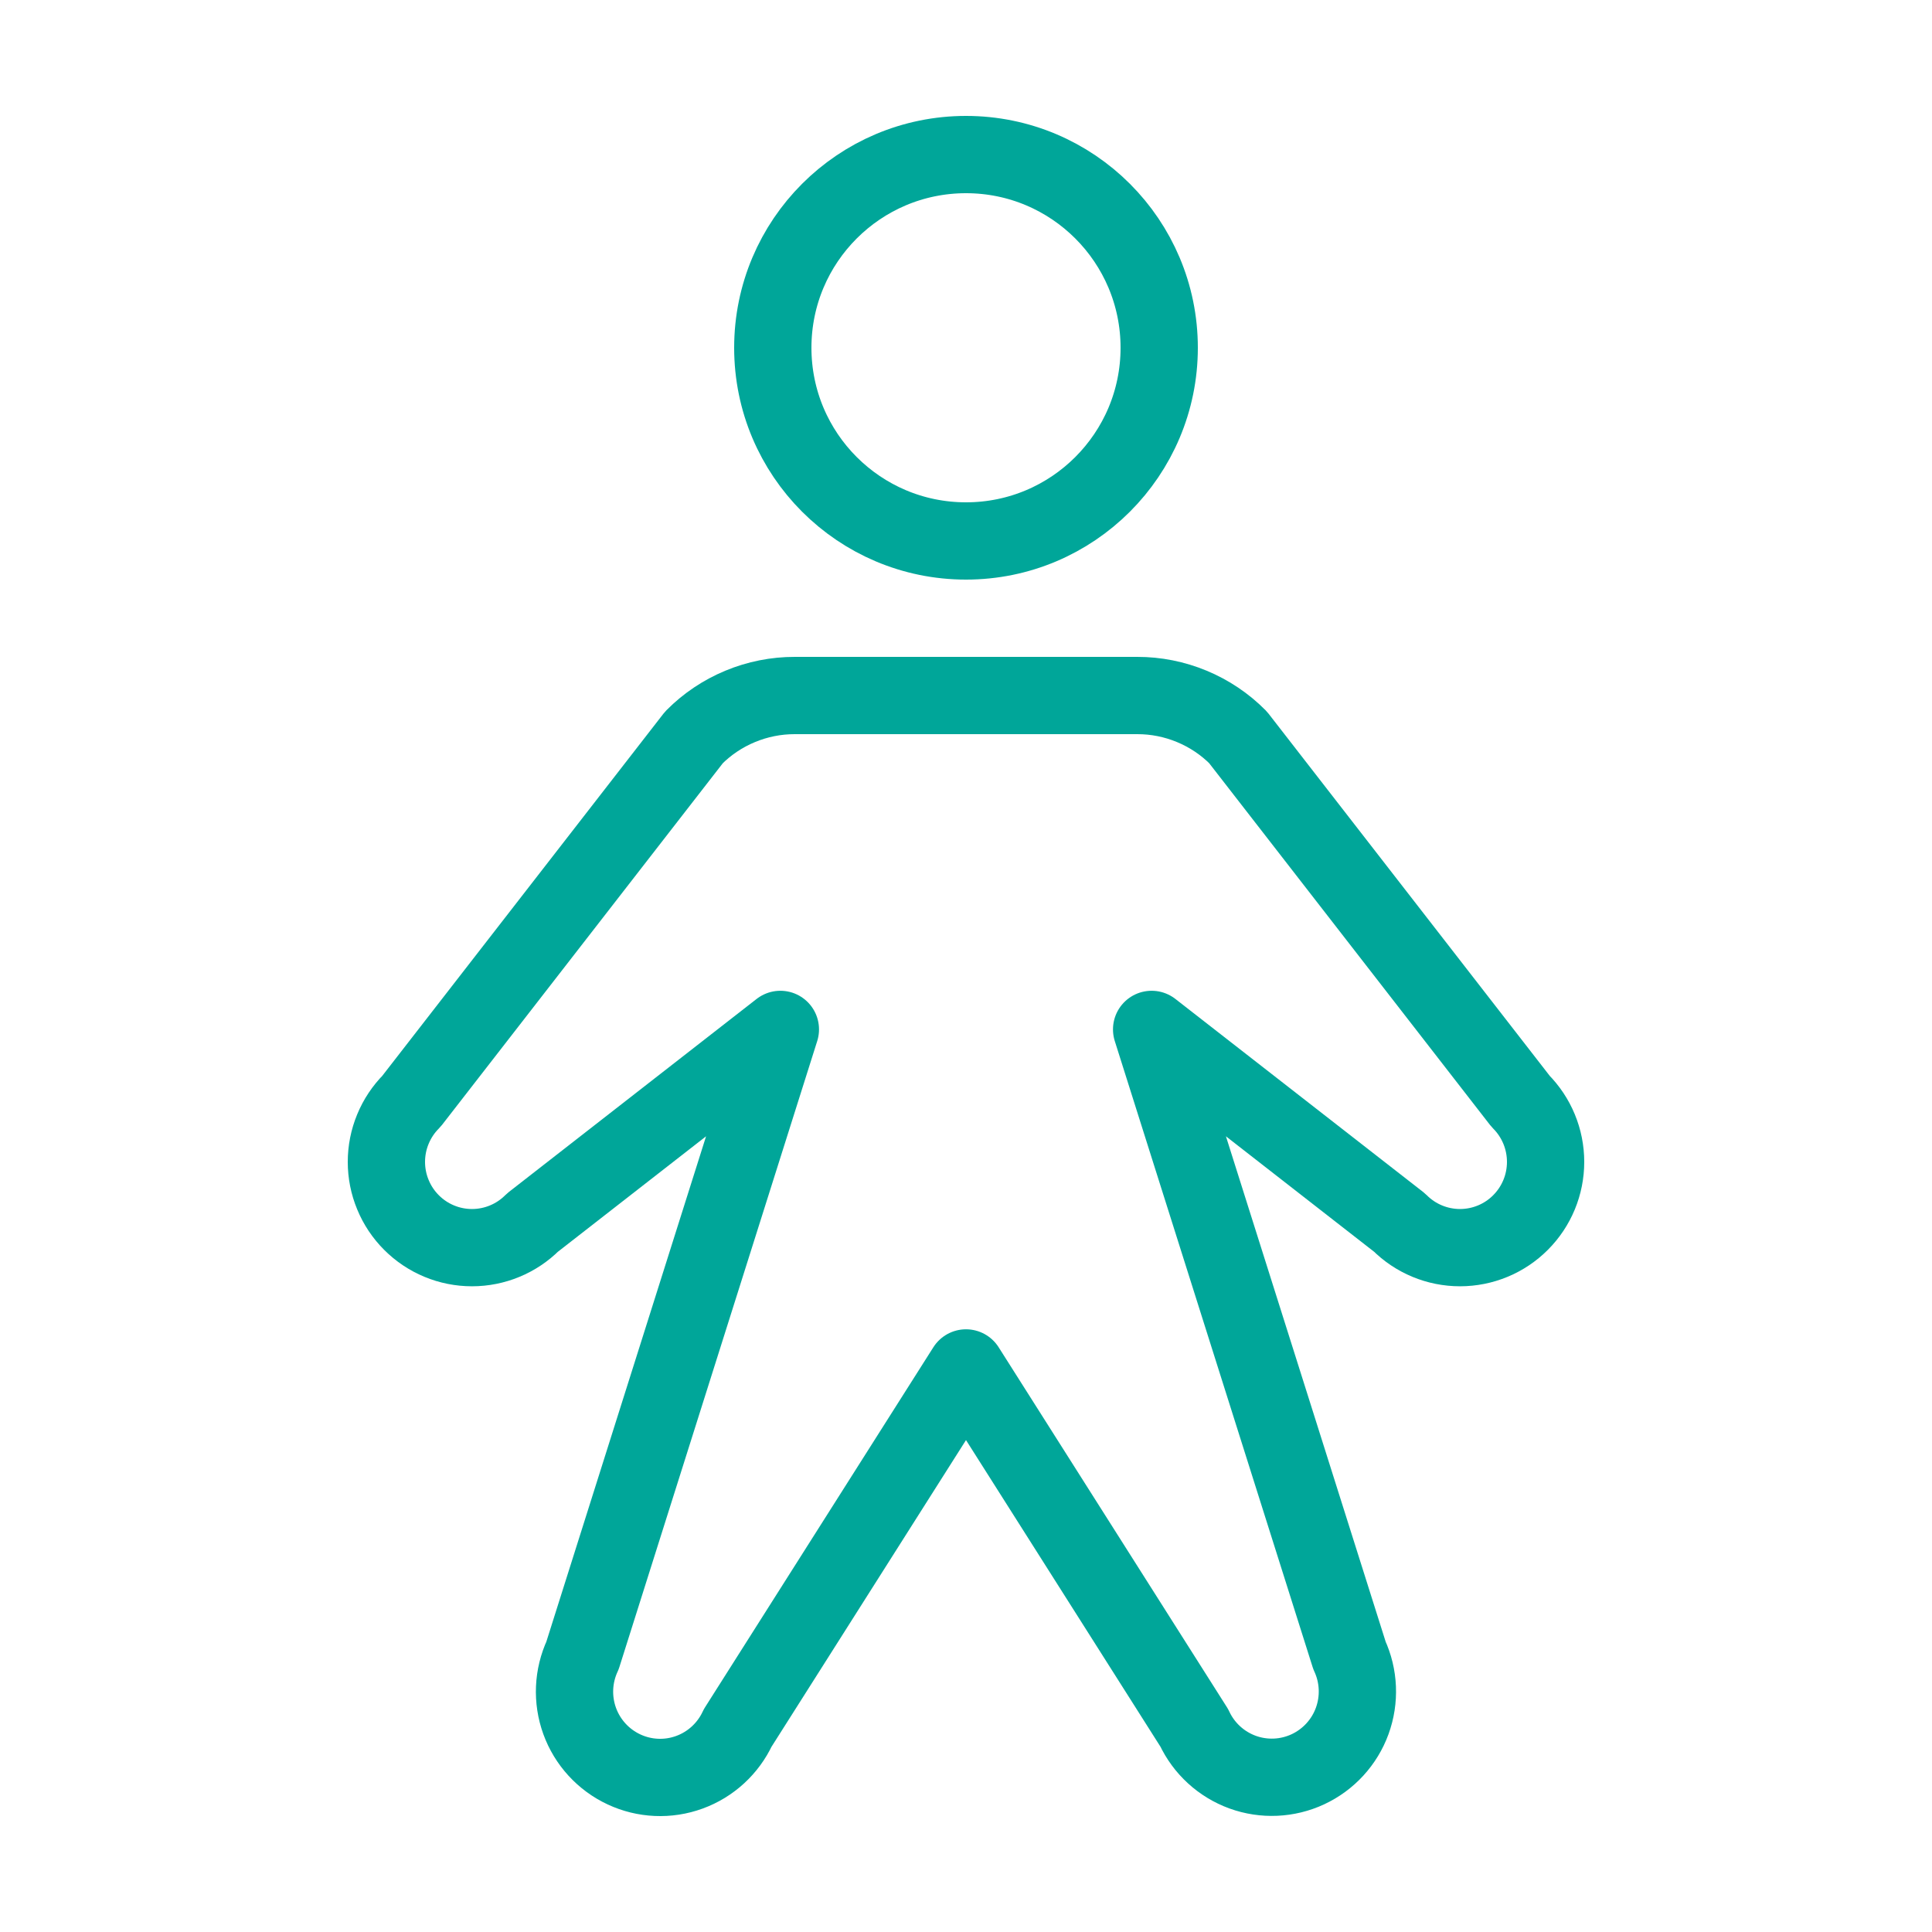 <svg width="50" height="50" viewBox="0 0 50 50" fill="none" xmlns="http://www.w3.org/2000/svg">
<path d="M25 14C27.761 14 30 11.761 30 9C30 6.239 27.761 4 25 4C22.239 4 20 6.239 20 9C20 11.761 22.239 14 25 14Z" stroke="#00A699" stroke-width="2" stroke-linecap="round" stroke-linejoin="round"/>
<path d="M29.804 26.641L36.218 31.639C36.634 32.056 37.197 32.289 37.785 32.289C38.372 32.289 38.936 32.056 39.351 31.639C39.767 31.223 40 30.659 40 30.07C40 29.481 39.767 28.917 39.351 28.5L32.041 19.084C31.699 18.739 31.292 18.467 30.844 18.281C30.396 18.095 29.916 17.999 29.43 18H20.57C20.085 17.999 19.604 18.095 19.156 18.281C18.708 18.467 18.301 18.739 17.959 19.084L10.649 28.5C10.443 28.706 10.28 28.951 10.169 29.22C10.057 29.49 10 29.778 10 30.07C10 30.361 10.057 30.65 10.169 30.919C10.28 31.189 10.443 31.433 10.649 31.639C10.854 31.845 11.099 32.009 11.367 32.12C11.636 32.232 11.924 32.289 12.215 32.289C12.506 32.289 12.794 32.232 13.063 32.12C13.332 32.009 13.576 31.845 13.782 31.639L20.196 26.641L15.076 42.842C14.828 43.376 14.801 43.986 15.002 44.54C15.203 45.093 15.615 45.543 16.148 45.792C16.68 46.041 17.29 46.068 17.842 45.866C18.394 45.665 18.843 45.252 19.092 44.718L25 35.402L30.908 44.718C31.157 45.251 31.607 45.662 32.159 45.863C32.71 46.063 33.319 46.036 33.85 45.788C34.382 45.539 34.794 45.09 34.995 44.538C35.196 43.985 35.171 43.376 34.924 42.842L29.804 26.641Z" stroke="#00A699" stroke-width="2" stroke-linecap="round" stroke-linejoin="round"/>
</svg>
